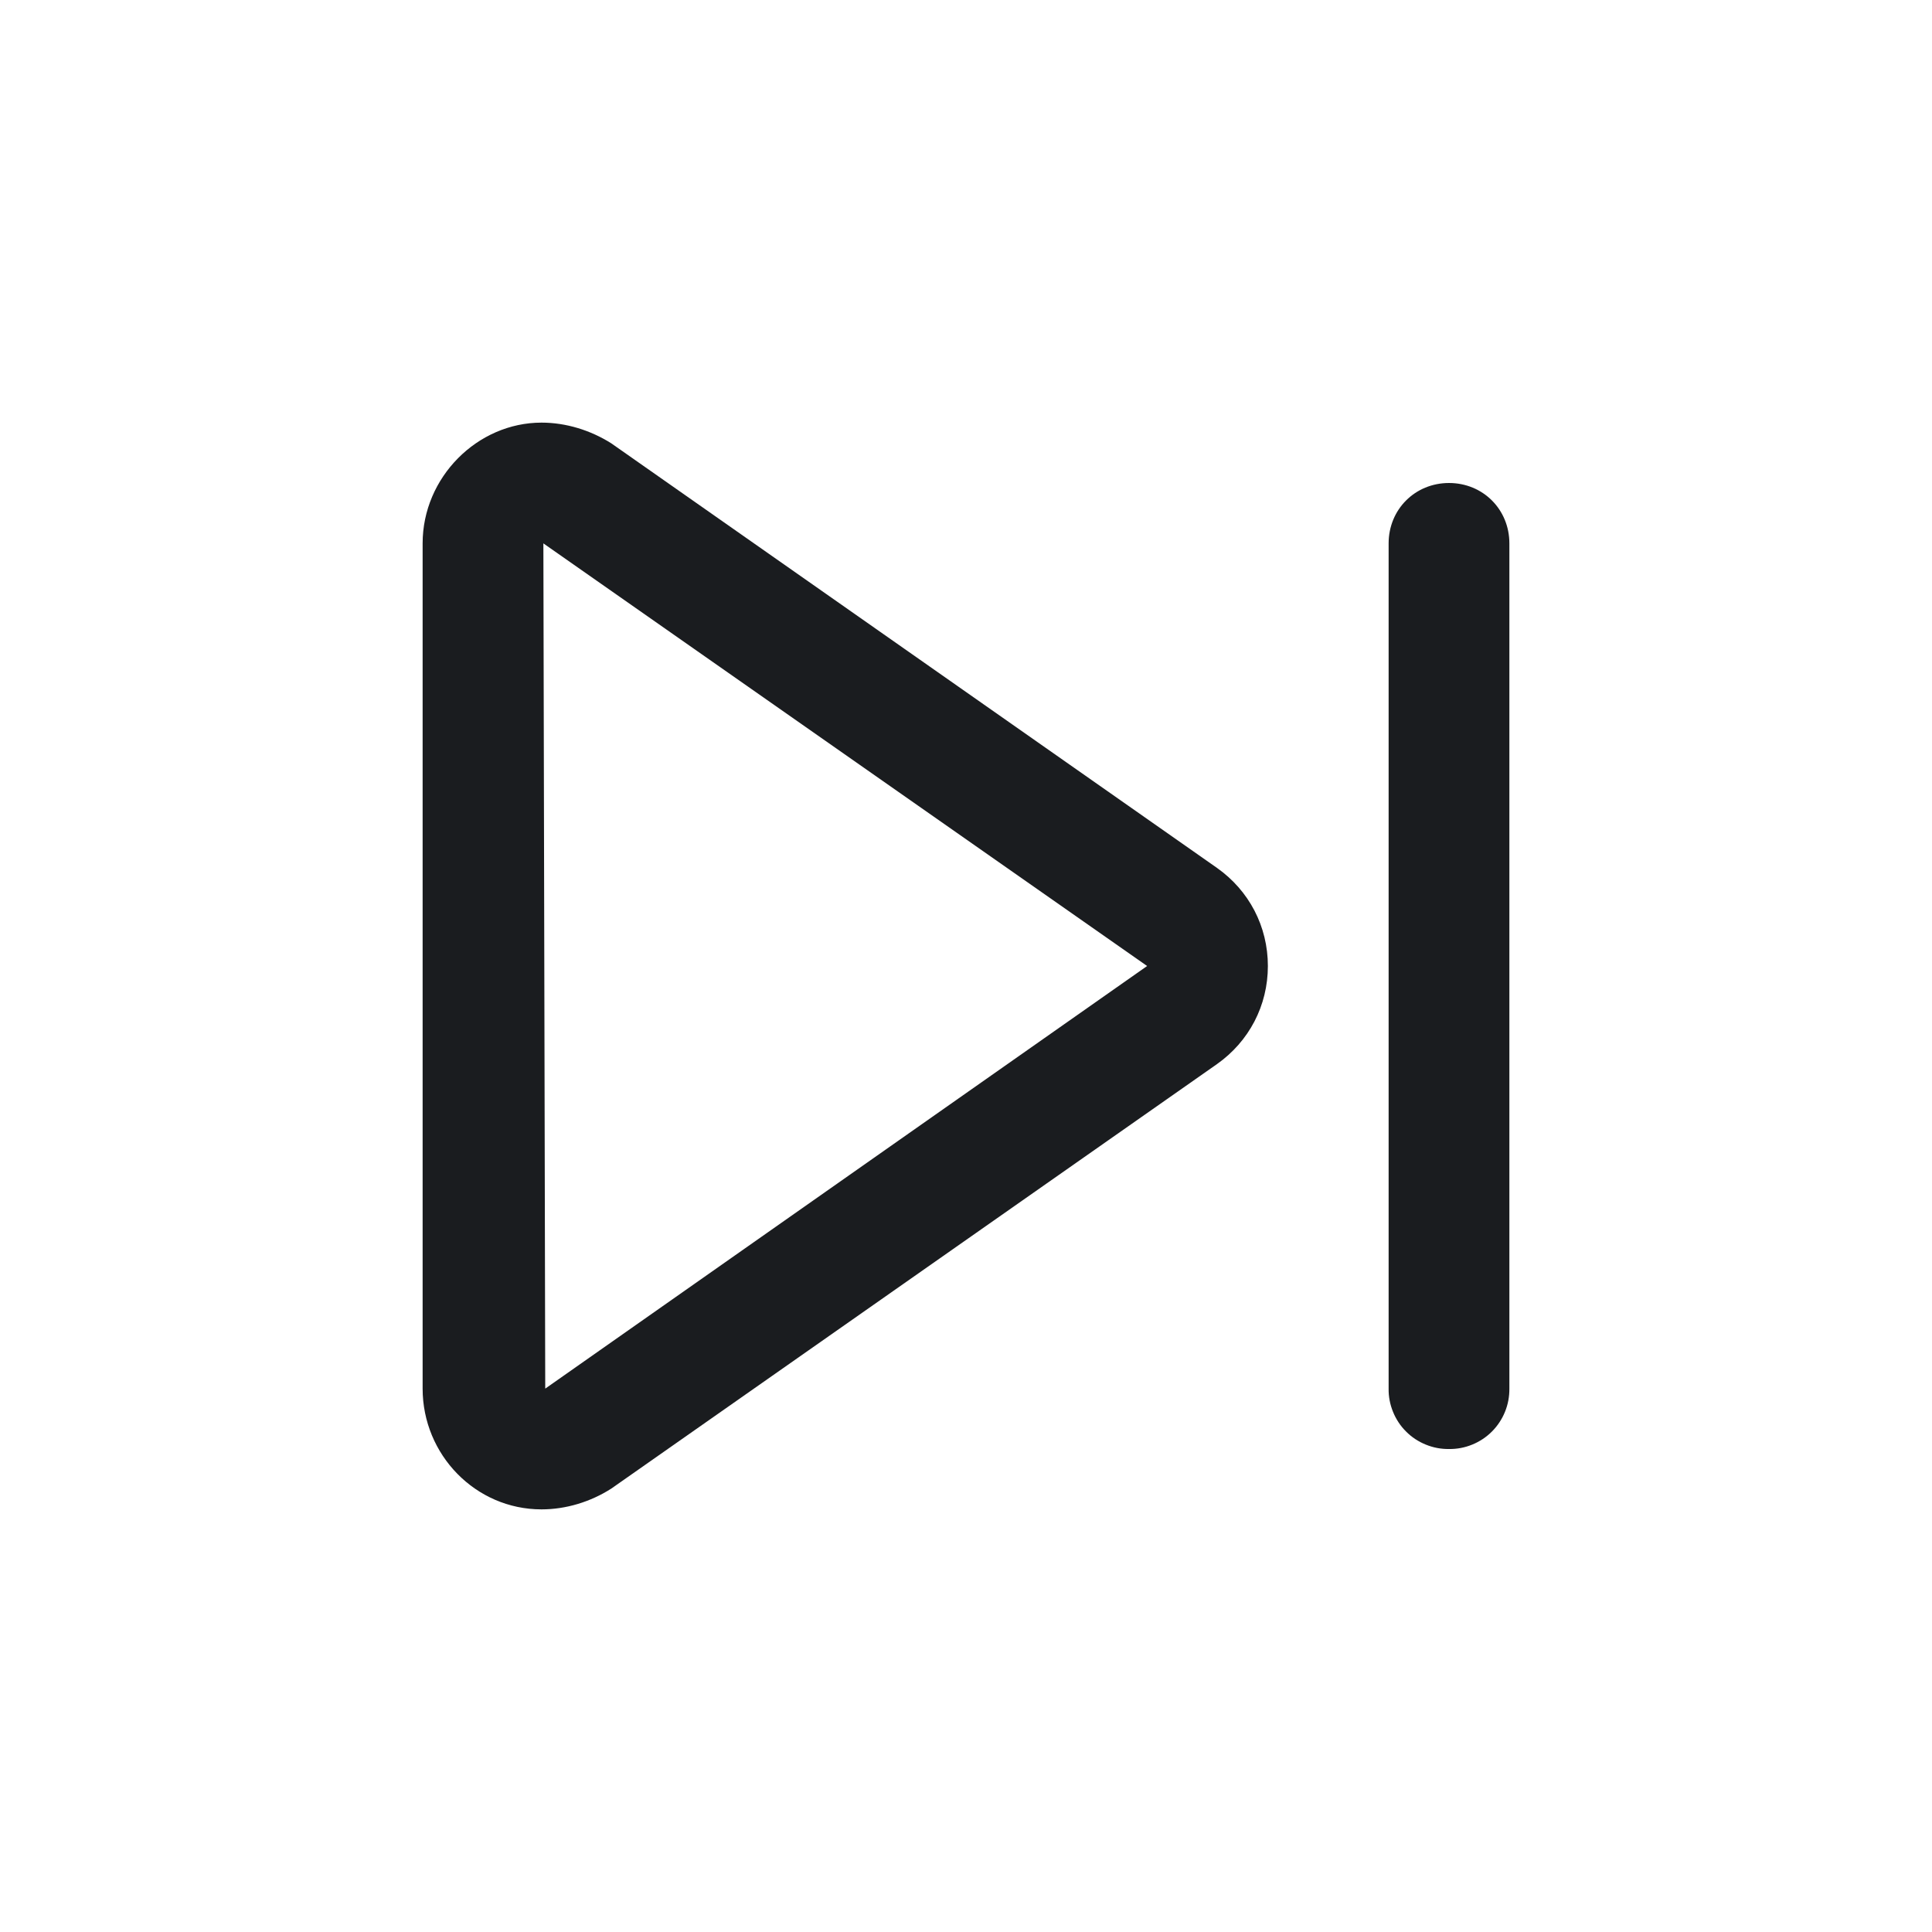 <svg width="28" height="28" viewBox="0 0 28 28" fill="none" xmlns="http://www.w3.org/2000/svg">
<g clip-path="url(#clip0_2202_587)">
<path fill-rule="evenodd" clip-rule="evenodd" d="M7.848 6.125C8.203 6.125 8.558 6.235 8.859 6.425L17.637 12.578C18.102 12.906 18.375 13.426 18.375 14C18.375 14.574 18.102 15.094 17.637 15.422L8.859 21.574C8.559 21.766 8.203 21.875 7.848 21.875C6.891 21.875 6.125 21.082 6.125 20.125V7.875C6.125 6.918 6.918 6.125 7.848 6.125ZM7.875 7.875L7.902 20.125L16.625 14L7.875 7.875ZM20.125 20.125V7.875C20.125 7.383 20.508 7 21 7C21.492 7 21.875 7.383 21.875 7.875V20.125C21.876 20.24 21.855 20.355 21.811 20.462C21.768 20.568 21.703 20.666 21.622 20.747C21.54 20.829 21.443 20.893 21.337 20.936C21.23 20.98 21.115 21.002 21 21C20.885 21.002 20.77 20.98 20.663 20.936C20.557 20.893 20.459 20.829 20.378 20.747C20.296 20.666 20.232 20.568 20.189 20.462C20.145 20.355 20.123 20.24 20.125 20.125Z" fill="#1A1C1F"/>
</g>
<defs>
<clipPath id="clip0_2202_587">
<rect width="28" height="28" fill="white"/>
</clipPath>
</defs>
</svg>
